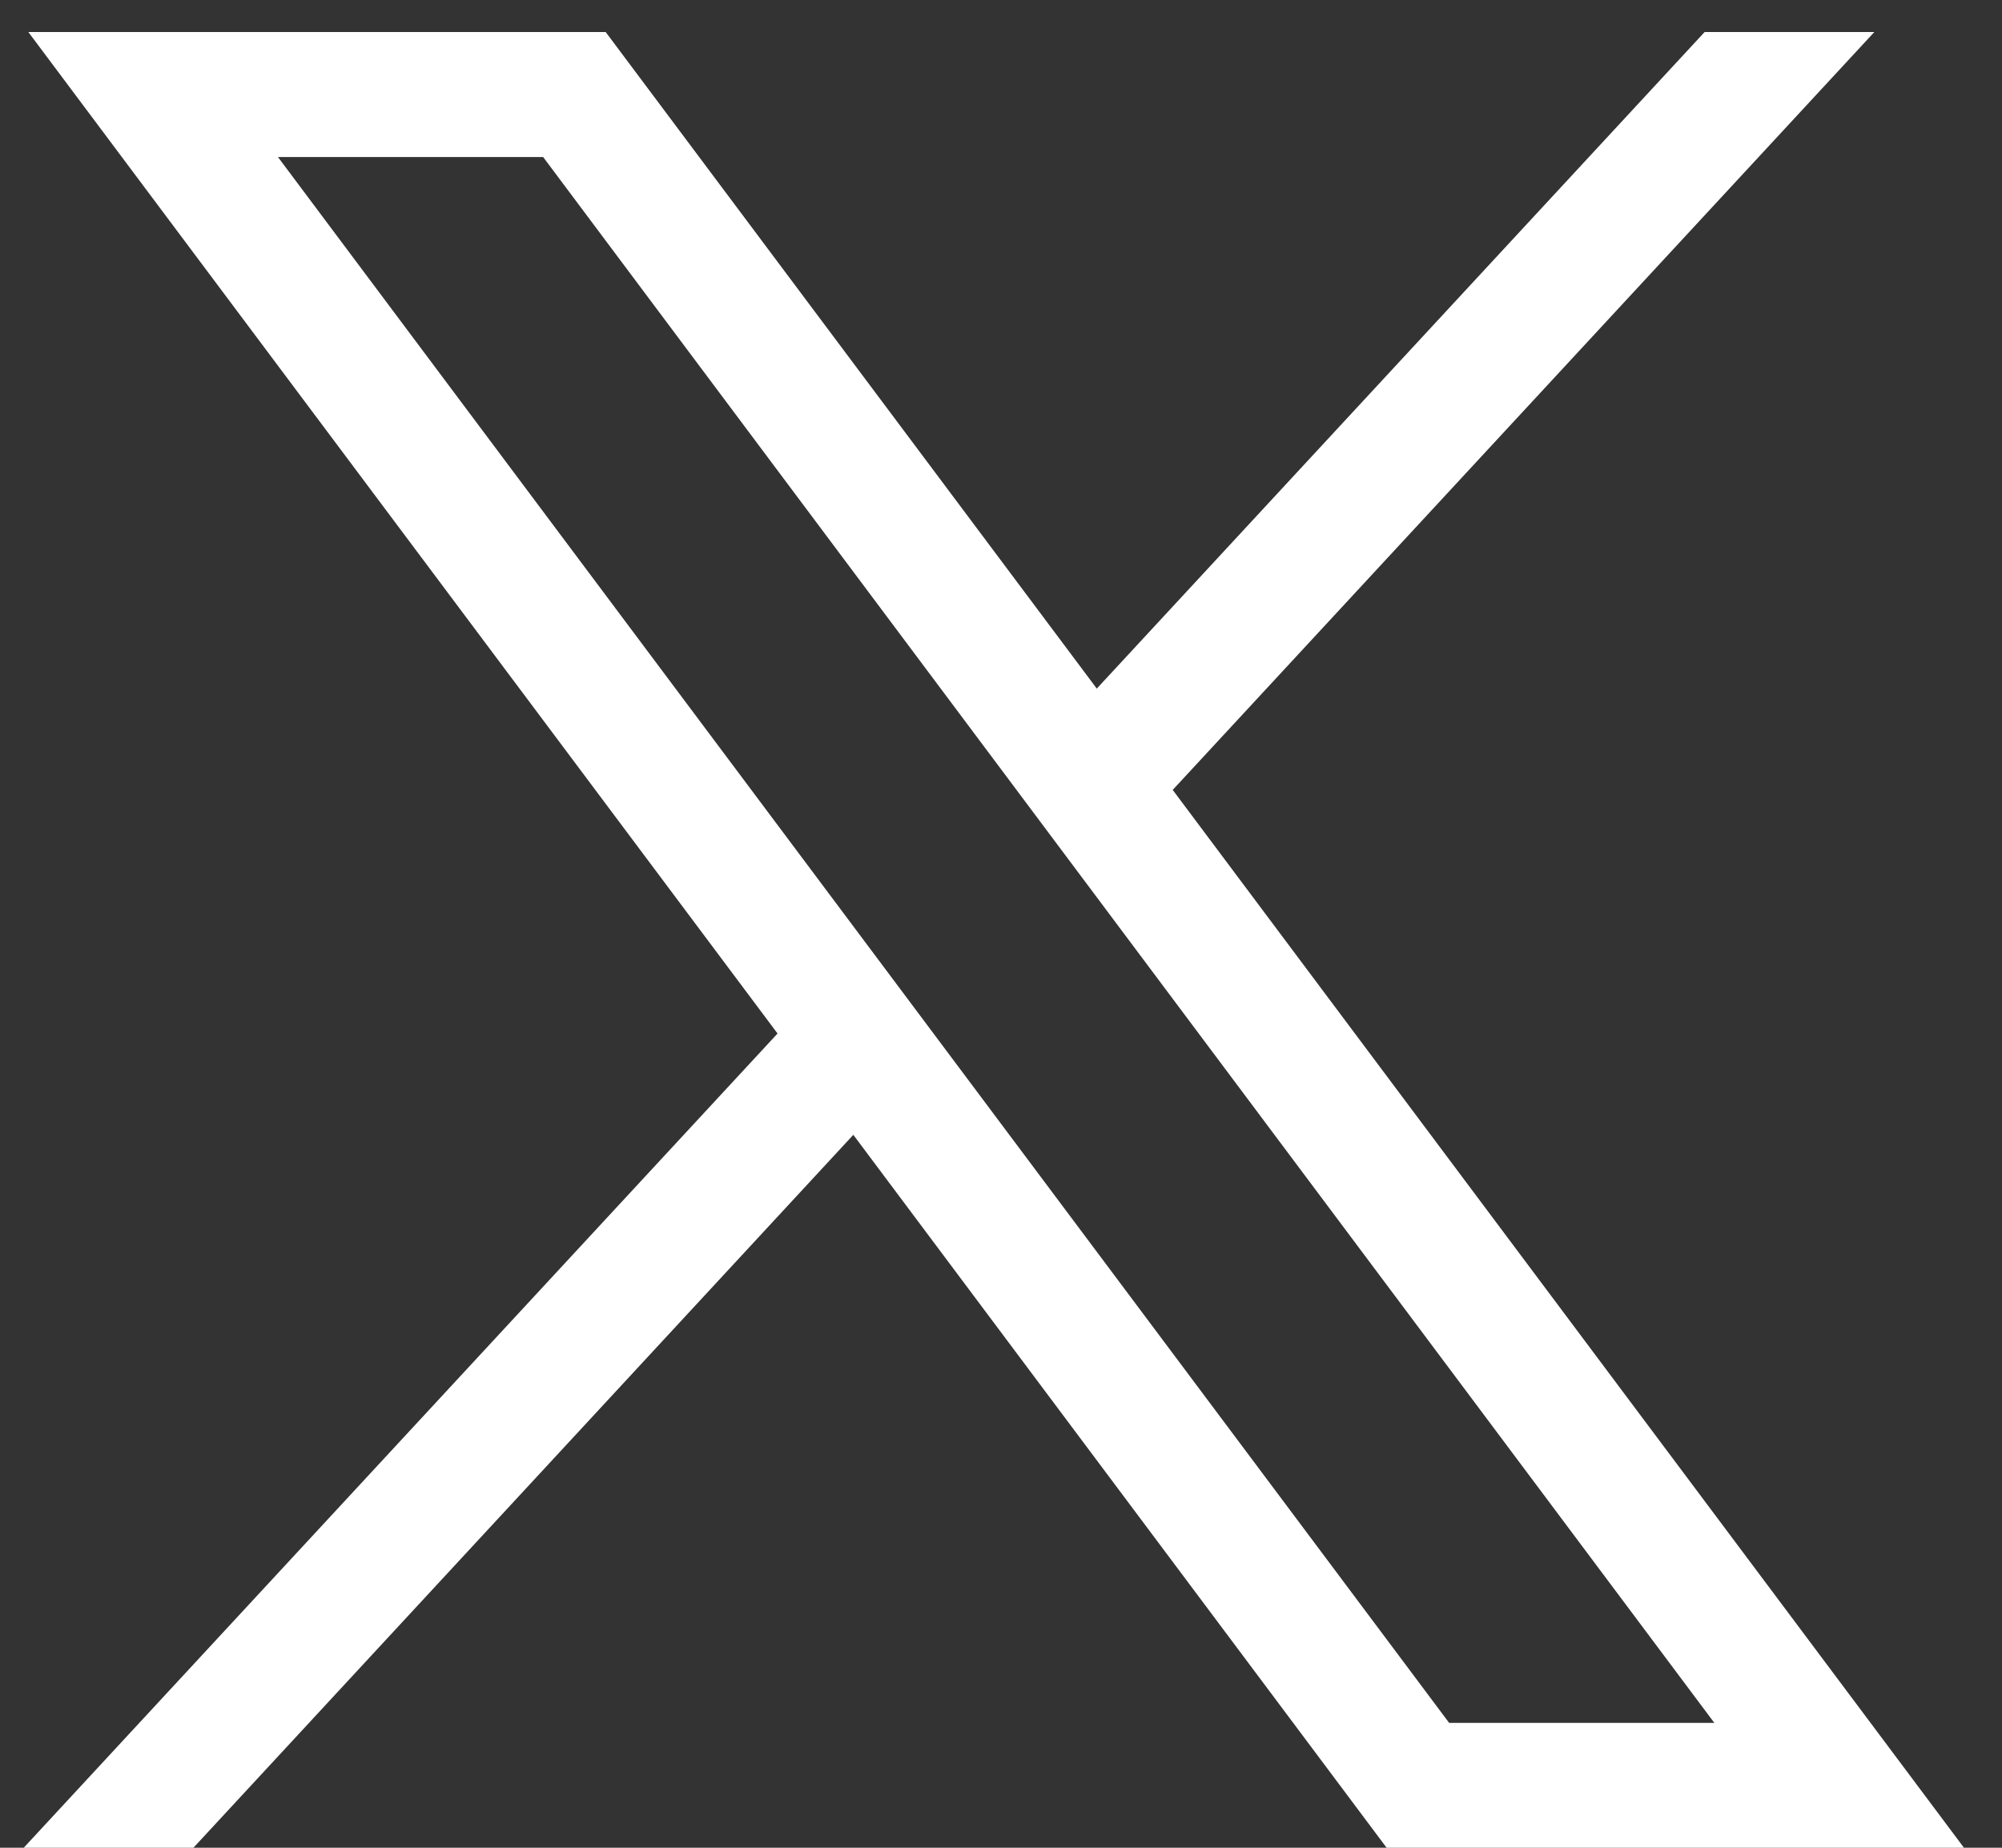 <svg width="13" height="12" viewBox="0 0 13 12" fill="none" xmlns="http://www.w3.org/2000/svg">
<rect x="0" y="0" width="13" height="12" fill="#333333" stroke="none"/>
<path d="M0.184 0.208L5.049 6.712L0.154 12H1.256L5.541 7.37L9.004 12H12.753L7.615 5.13L12.171 0.208H11.069L7.122 4.472L3.933 0.208H0.184ZM1.805 1.02H3.527L11.132 11.189H9.41L1.805 1.02Z" fill="white"/>
</svg>
